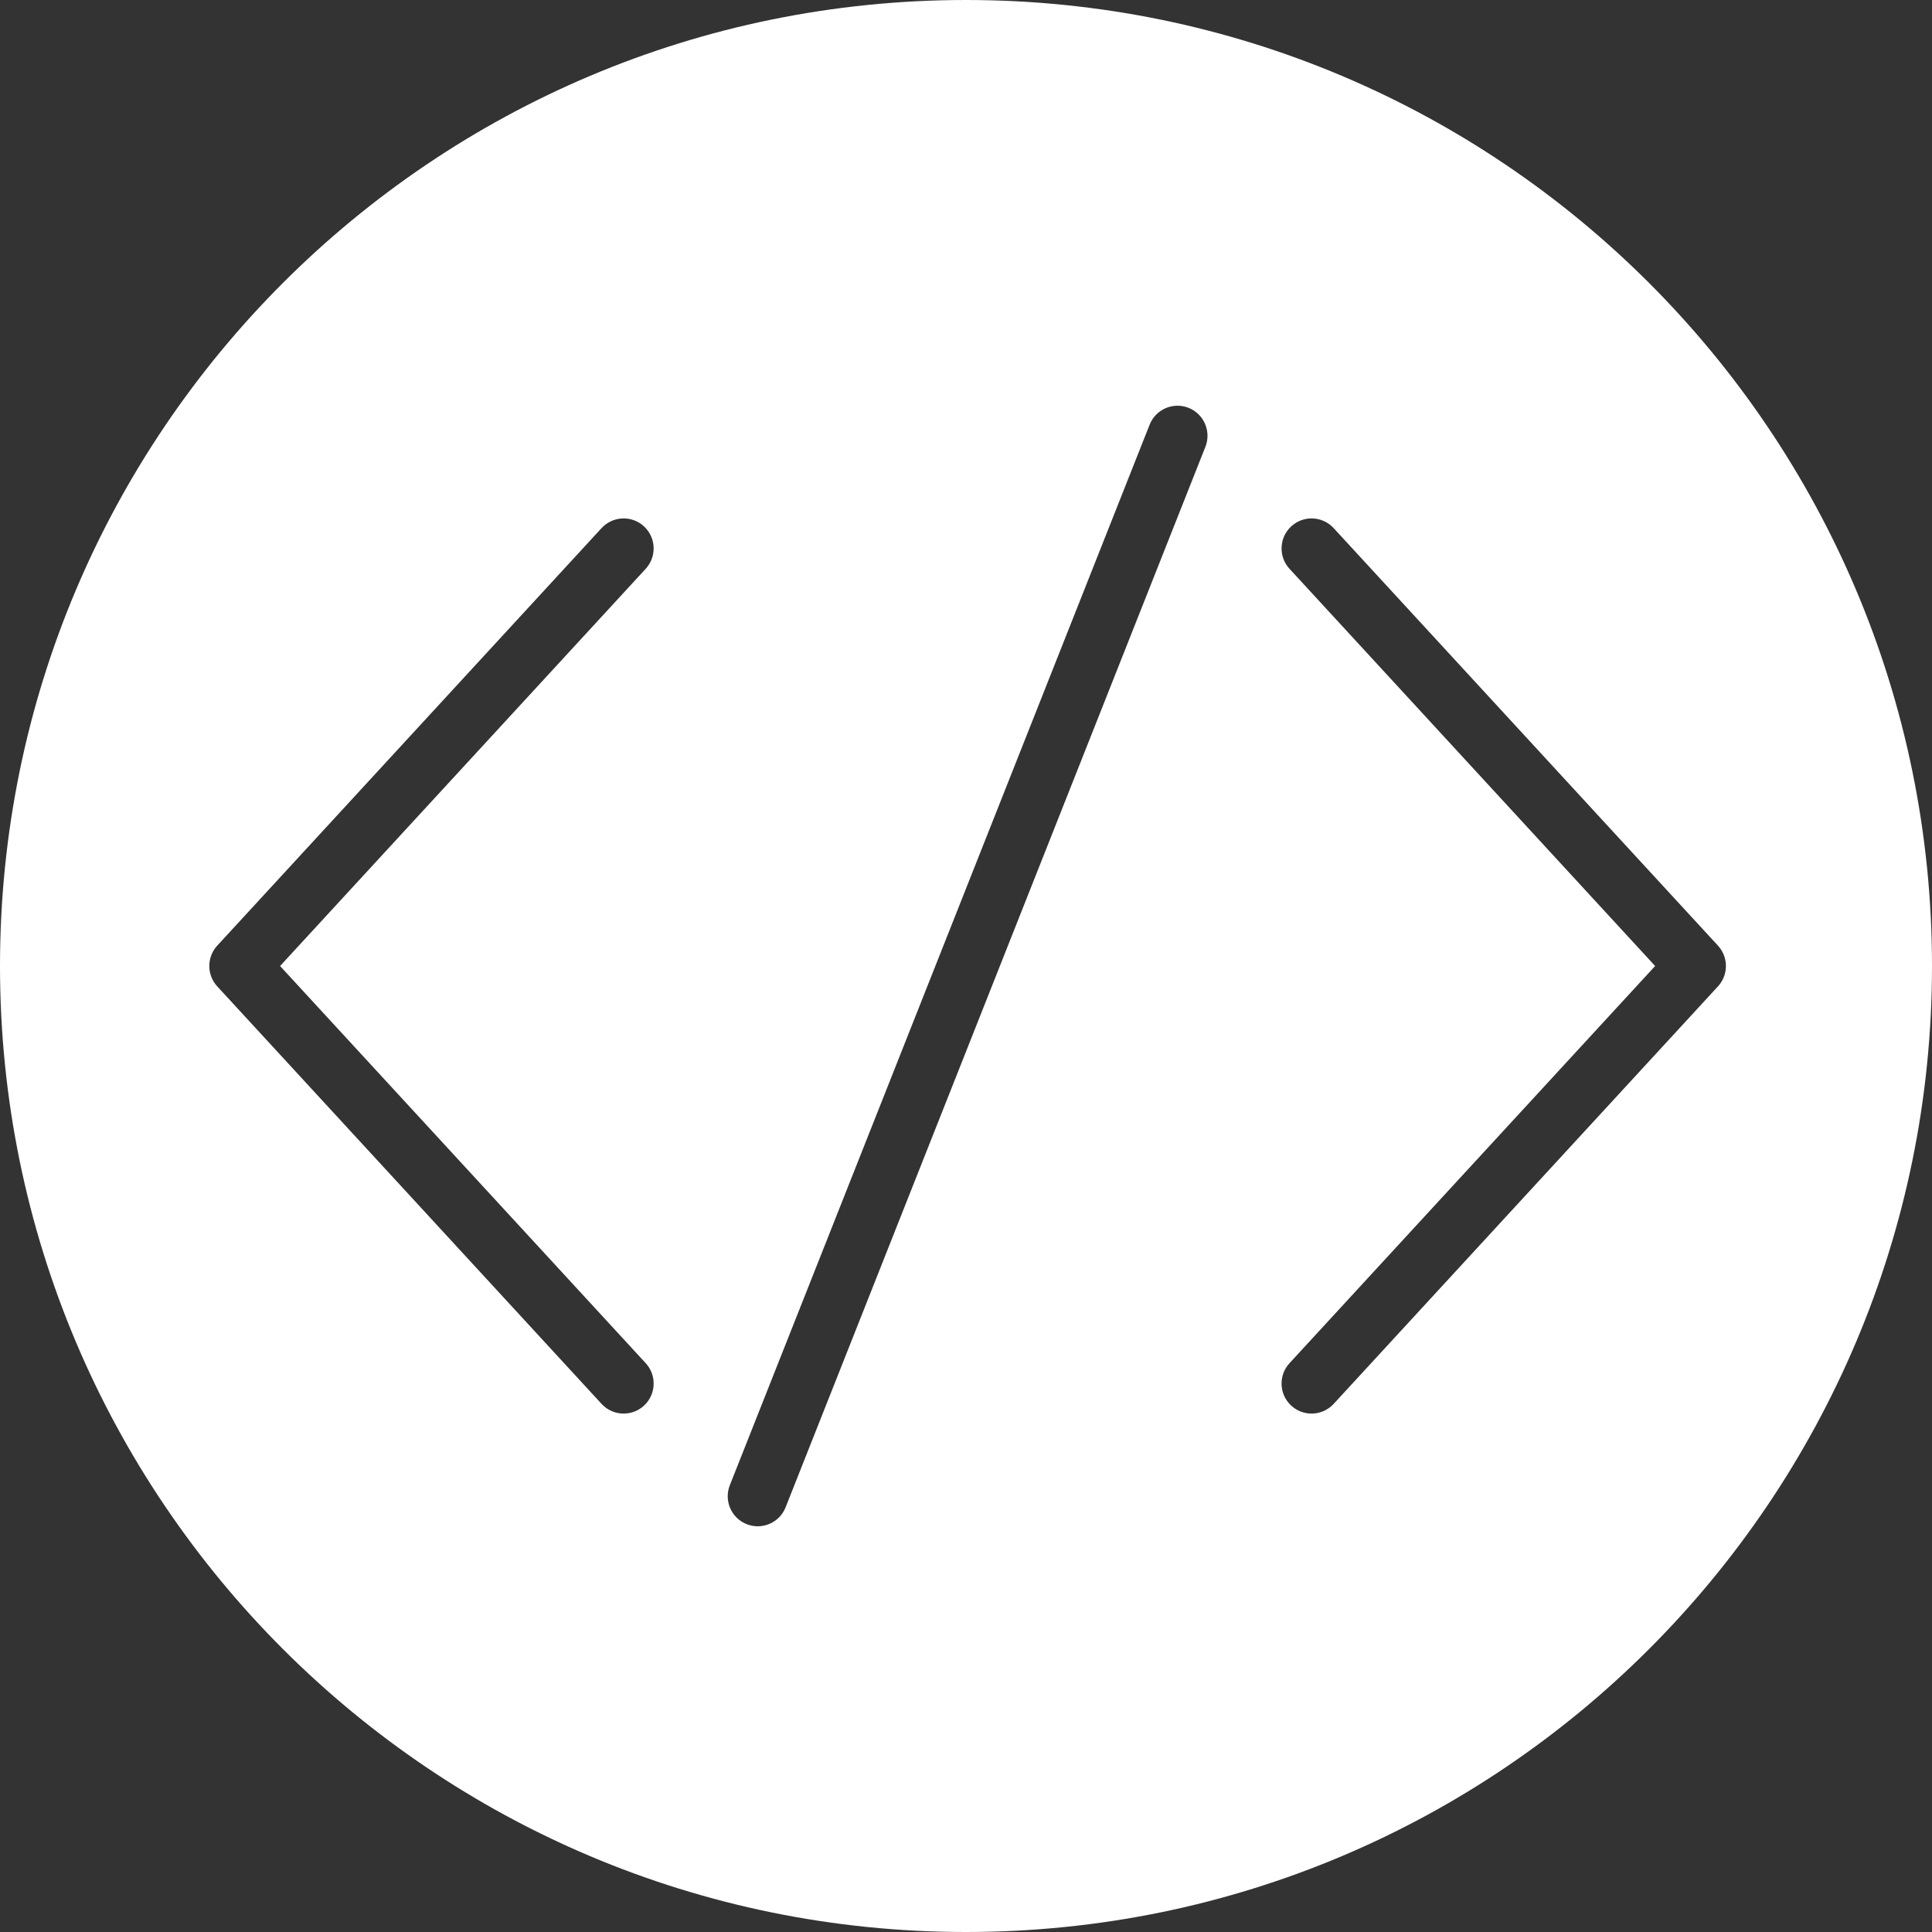 <?xml version="1.0" encoding="UTF-8"?>
<svg width="600px" height="600px" viewBox="0 0 600 600" version="1.1" xmlns="http://www.w3.org/2000/svg" xmlns:xlink="http://www.w3.org/1999/xlink">
    <rect x="0" y="0" width="600" height="600" fill="#333333" stroke="none"/>
    <!-- Generator: Sketch 49.2 (51160) - http://www.bohemiancoding.com/sketch -->
    <title>CodeRole</title>
    <desc>Created with Sketch.</desc>
    <defs></defs>
    <g id="CodeRole" stroke="none" stroke-width="1" fill="none" fill-rule="evenodd">
        <path d="M300,600 C134.315,600 0,465.685 0,300 C0,134.315 134.315,0 300,0 C465.685,0 600,134.315 600,300 C600,465.685 465.685,600 300,600 Z M199.992,163.466 C196.221,159.977 190.313,160.22 186.822,164.007 L67.46,293.684 C64.18,297.253 64.18,302.75 67.46,306.319 L186.822,435.99 C188.661,437.986 191.164,439 193.68,439 C195.936,439 198.209,438.185 199.999,436.531 C203.782,433.043 204.018,427.142 200.539,423.355 L86.98,300.002 L200.527,176.648 C204.012,172.861 203.776,166.96 199.992,163.466 Z M533.534,293.684 L414.174,164.007 C410.683,160.22 404.787,159.977 401.004,163.466 C397.22,166.954 396.984,172.855 400.463,176.642 L514.015,300.002 L400.463,423.355 C396.978,427.142 397.22,433.043 401.004,436.531 C402.793,438.185 405.061,439 407.322,439 C409.832,439 412.342,437.986 414.181,435.99 L533.541,306.319 C536.821,302.75 536.821,297.253 533.534,293.684 Z M369.116,126.656 C364.336,124.766 358.922,127.097 357.029,131.889 L226.658,461.239 C224.764,466.025 227.098,471.445 231.885,473.341 C233.015,473.789 234.169,474 235.318,474 C239.024,474 242.526,471.769 243.978,468.107 L374.349,138.758 C376.23,133.978 373.896,128.552 369.116,126.656 Z" id="Combined-Shape" fill="#FFFFFF"></path>
    </g>
</svg>
